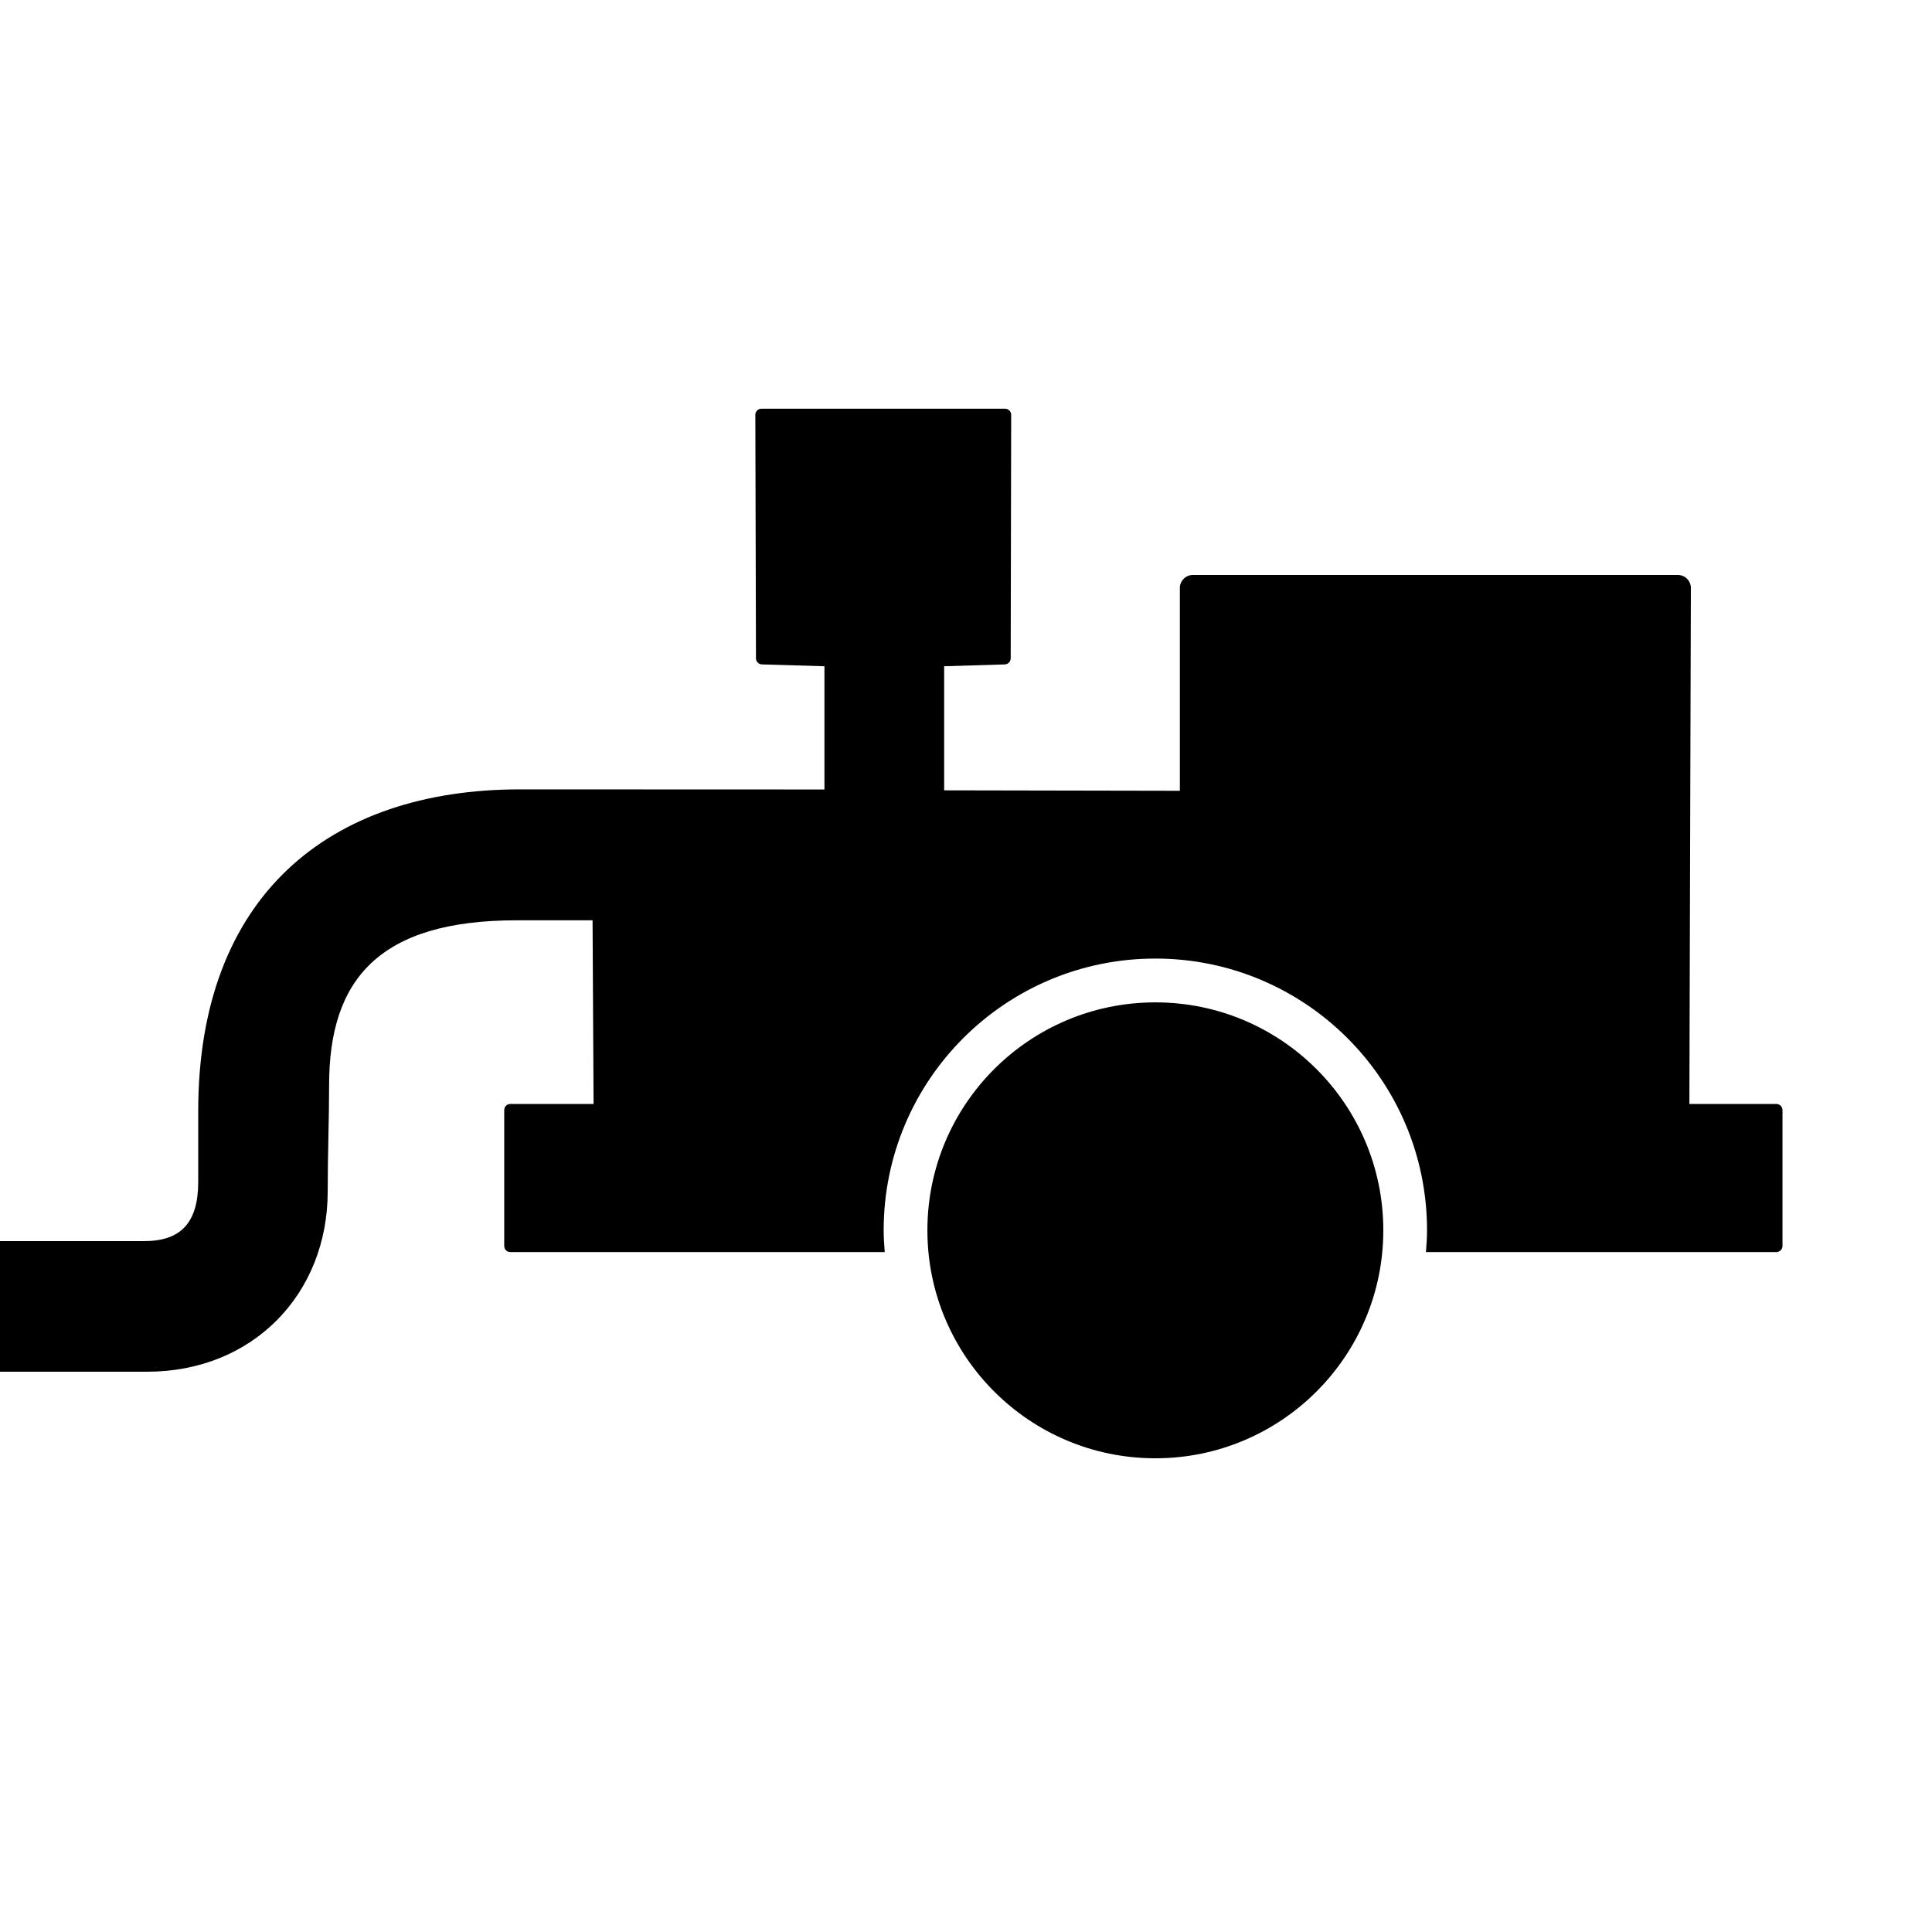 <svg xmlns="http://www.w3.org/2000/svg" xmlns:xlink="http://www.w3.org/1999/xlink" width="52px" height="52px" viewBox="0 0 52 52" version="1.1"><title>Pumps and Accessories</title><g stroke="none" stroke-width="1" fill="currentColor" fill-rule="evenodd"><path d="M47.809,29.713 L45.47,29.713 L45.51,15.826 C45.51,15.633 45.353,15.475 45.159,15.475 L32.107,15.475 C31.913,15.475 31.756,15.633 31.756,15.826 L31.756,21.284 L25.412,21.272 L25.412,17.932 L27.038,17.883 C27.129,17.883 27.203,17.809 27.203,17.718 L27.216,11.165 C27.216,11.074 27.142,11 27.051,11 L20.495,11 C20.404,11 20.33,11.074 20.33,11.165 L20.347,17.718 C20.347,17.809 20.421,17.883 20.514,17.883 L22.19,17.932 L22.19,21.249 L13.996,21.246 C8.853,21.246 5.335,24.122 5.335,29.907 L5.335,31.81 C5.335,32.925 4.856,33.405 3.875,33.405 L0,33.405 L0,36.92 L3.961,36.92 C6.803,36.92 8.82,34.83 8.82,32.068 C8.82,31.03 8.858,30.15 8.858,29.2 C8.858,26.354 10.211,24.77 13.906,24.77 L15.949,24.77 L15.976,29.713 L13.736,29.713 C13.645,29.713 13.571,29.786 13.571,29.878 L13.571,33.535 C13.571,33.627 13.645,33.7 13.736,33.7 L23.813,33.7 C23.798,33.506 23.784,33.312 23.784,33.114 C23.784,29.075 27.057,25.8 31.097,25.8 C35.136,25.8 38.409,29.075 38.409,33.114 C38.409,33.312 38.395,33.506 38.379,33.7 L47.809,33.7 C47.901,33.7 47.976,33.627 47.976,33.535 L47.976,29.878 C47.976,29.786 47.901,29.713 47.809,29.713 M37.232,33.114 C37.232,36.502 34.484,39.25 31.097,39.25 C27.708,39.25 24.961,36.502 24.961,33.114 C24.961,29.726 27.708,26.979 31.097,26.979 C34.484,26.979 37.232,29.726 37.232,33.114"></path></g></svg>